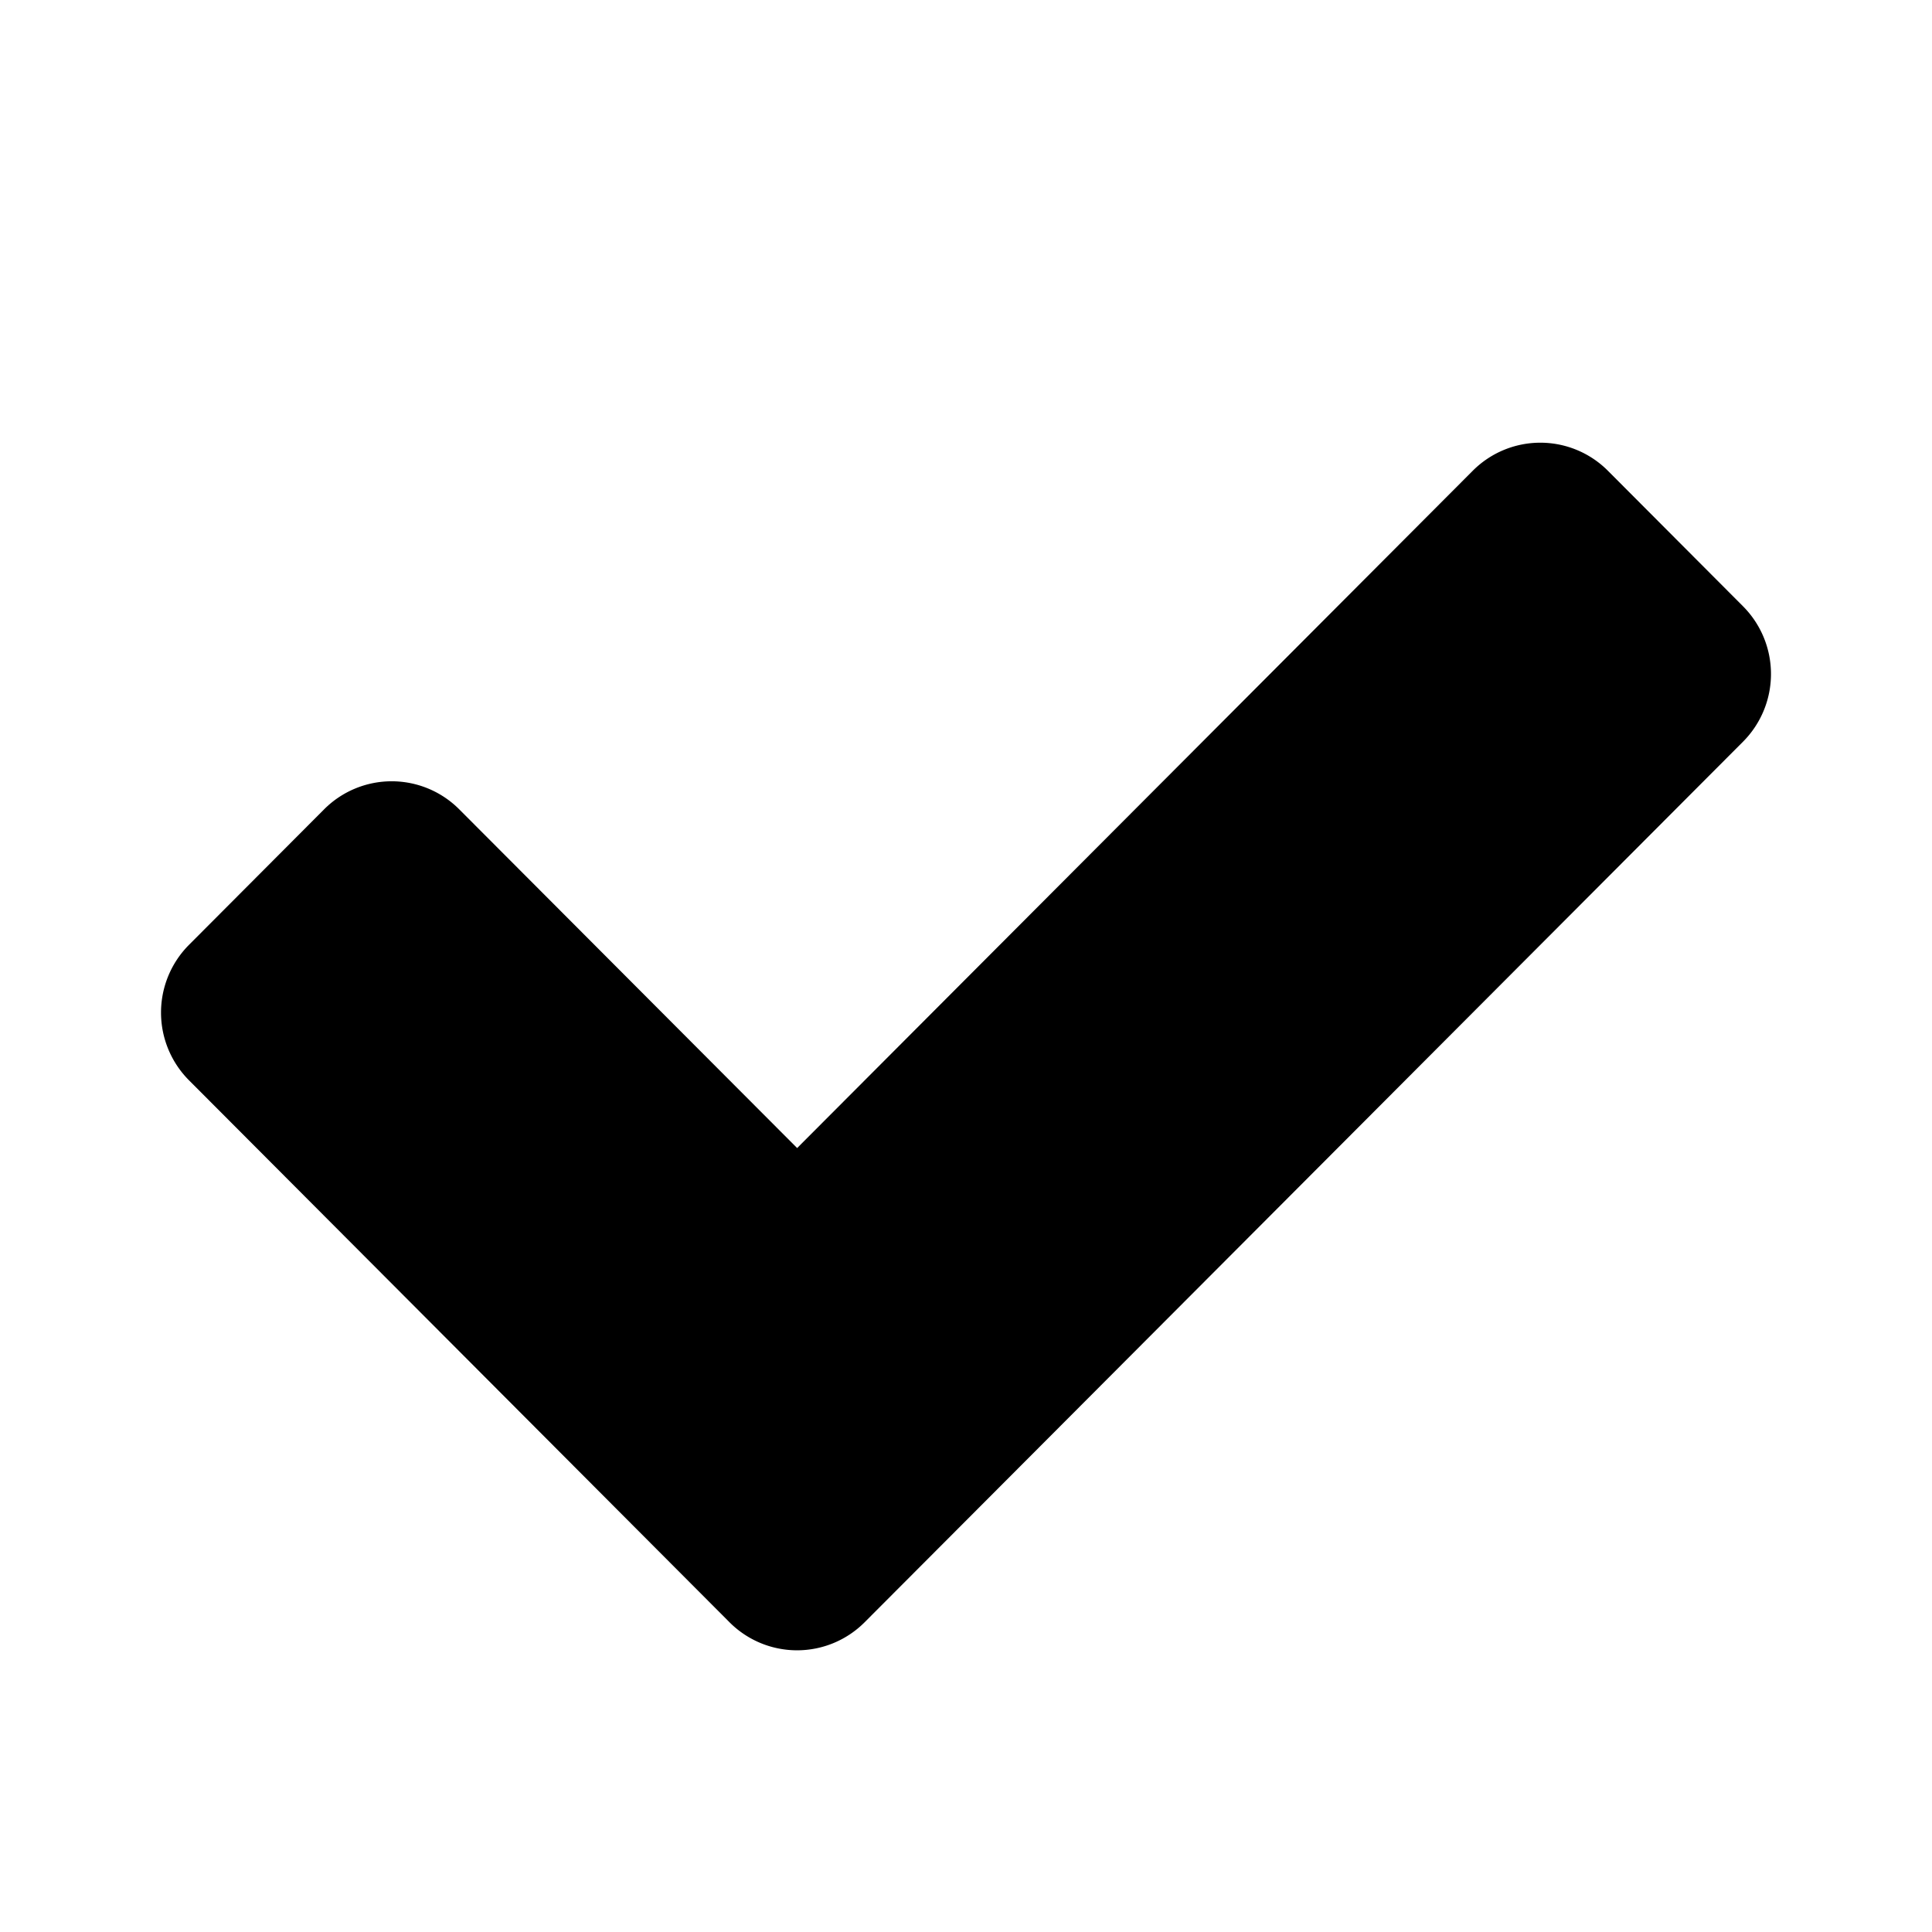 <svg xmlns="http://www.w3.org/2000/svg" width="16" height="16" viewBox="0 0 24 24"><path d="M9.902 14.262l8.393-8.414a1.185 1.185 0 0 1 1.679 0l1.678 1.683a1.192 1.192 0 0 1 0 1.683L10.741 20.152a1.185 1.185 0 0 1-1.679 0L2.348 13.42a1.192 1.192 0 0 1 0-1.683l1.678-1.683a1.185 1.185 0 0 1 1.679 0l4.197 4.207z"/></svg>